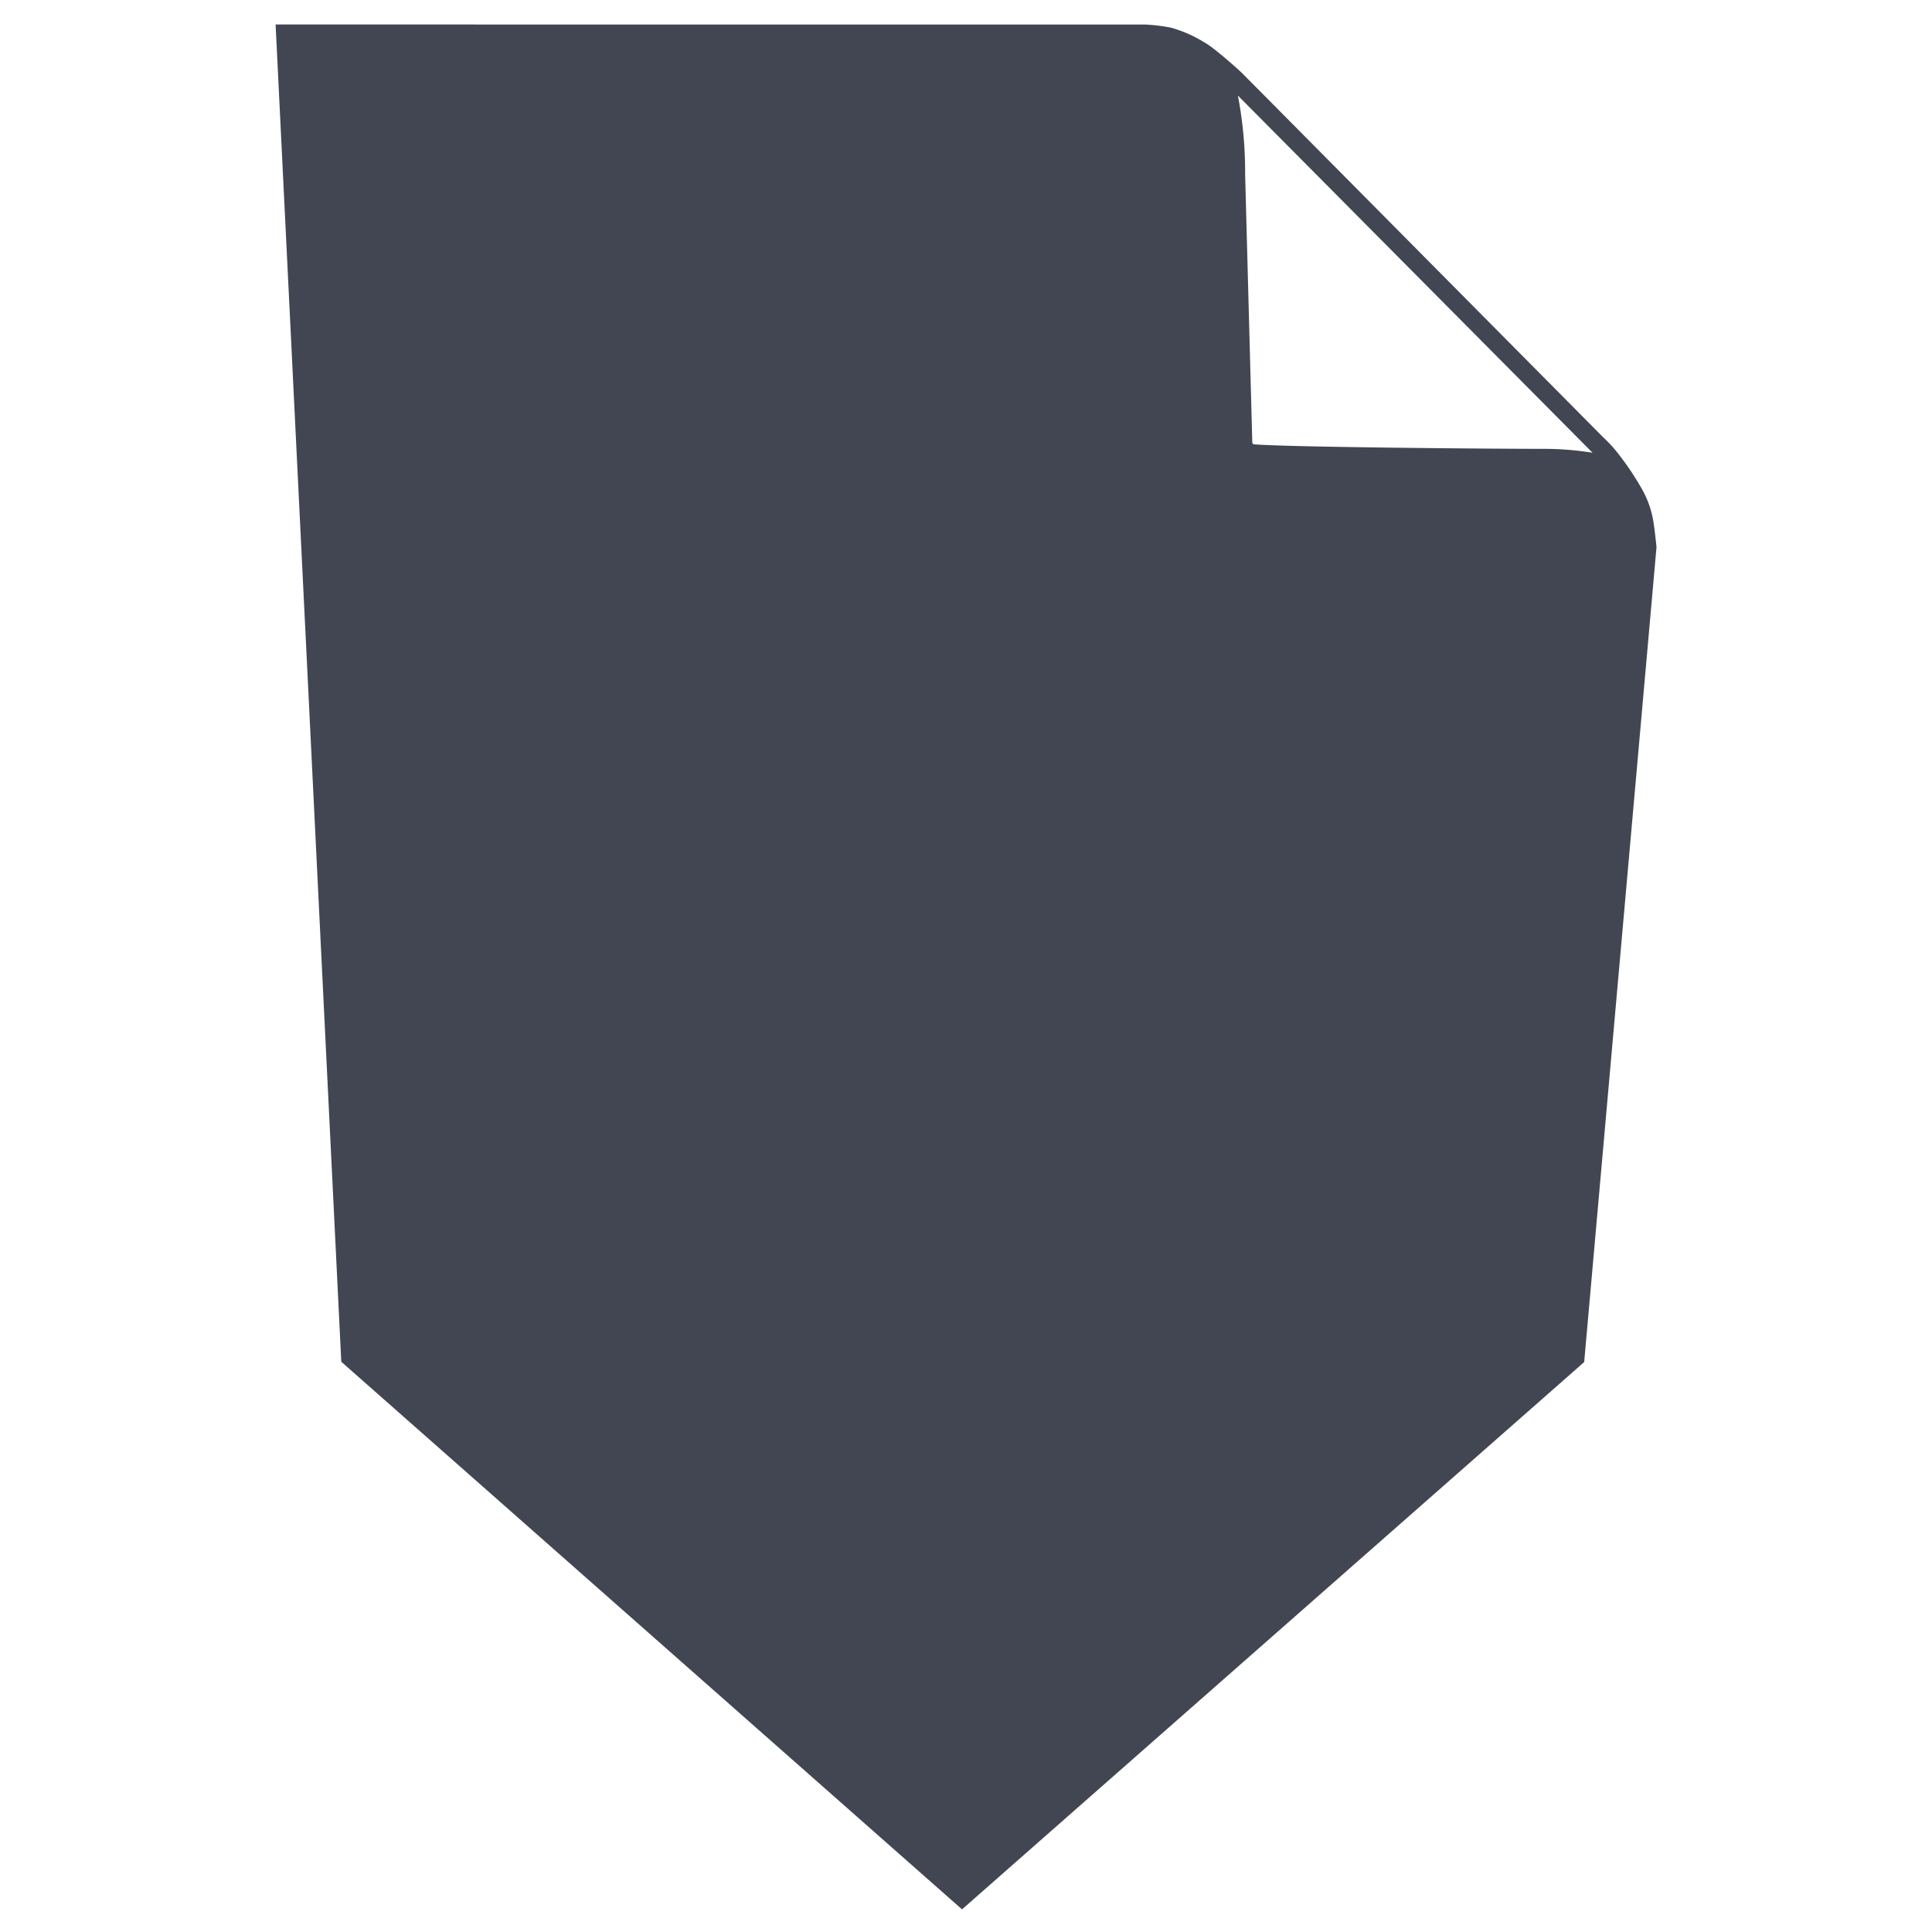 <svg xmlns="http://www.w3.org/2000/svg" viewBox="0 0 512 512"><path d="M438.287 139.057a25.921 25.921 0 0 0-3.273-9.661 76.34 76.34 0 0 0-6.627-9.752 34.184 34.184 0 0 0-3.412-3.643L329.1 19.307l-.167-.161c-1.124-1.028-6.863-6.23-9.518-7.776l-.353-.205a34.04 34.04 0 0 0-8.797-3.85 48.884 48.884 0 0 0-6.722-.814L73.036 6.49l17.406 354.39L254.947 506l164.879-145.04 19.127-215.528.04-.455-.047-.457s-.377-3.594-.659-5.463zm-29.341-20.107c-12.643 0-66.543-.416-76.546-1.196a.547.547 0 0 1-.531-.519l-1.896-71.065a108.095 108.095 0 0 0-1.914-20.839l93.985 94.655a80.458 80.458 0 0 0-13.098-1.036z" fill="#414652"/></svg>